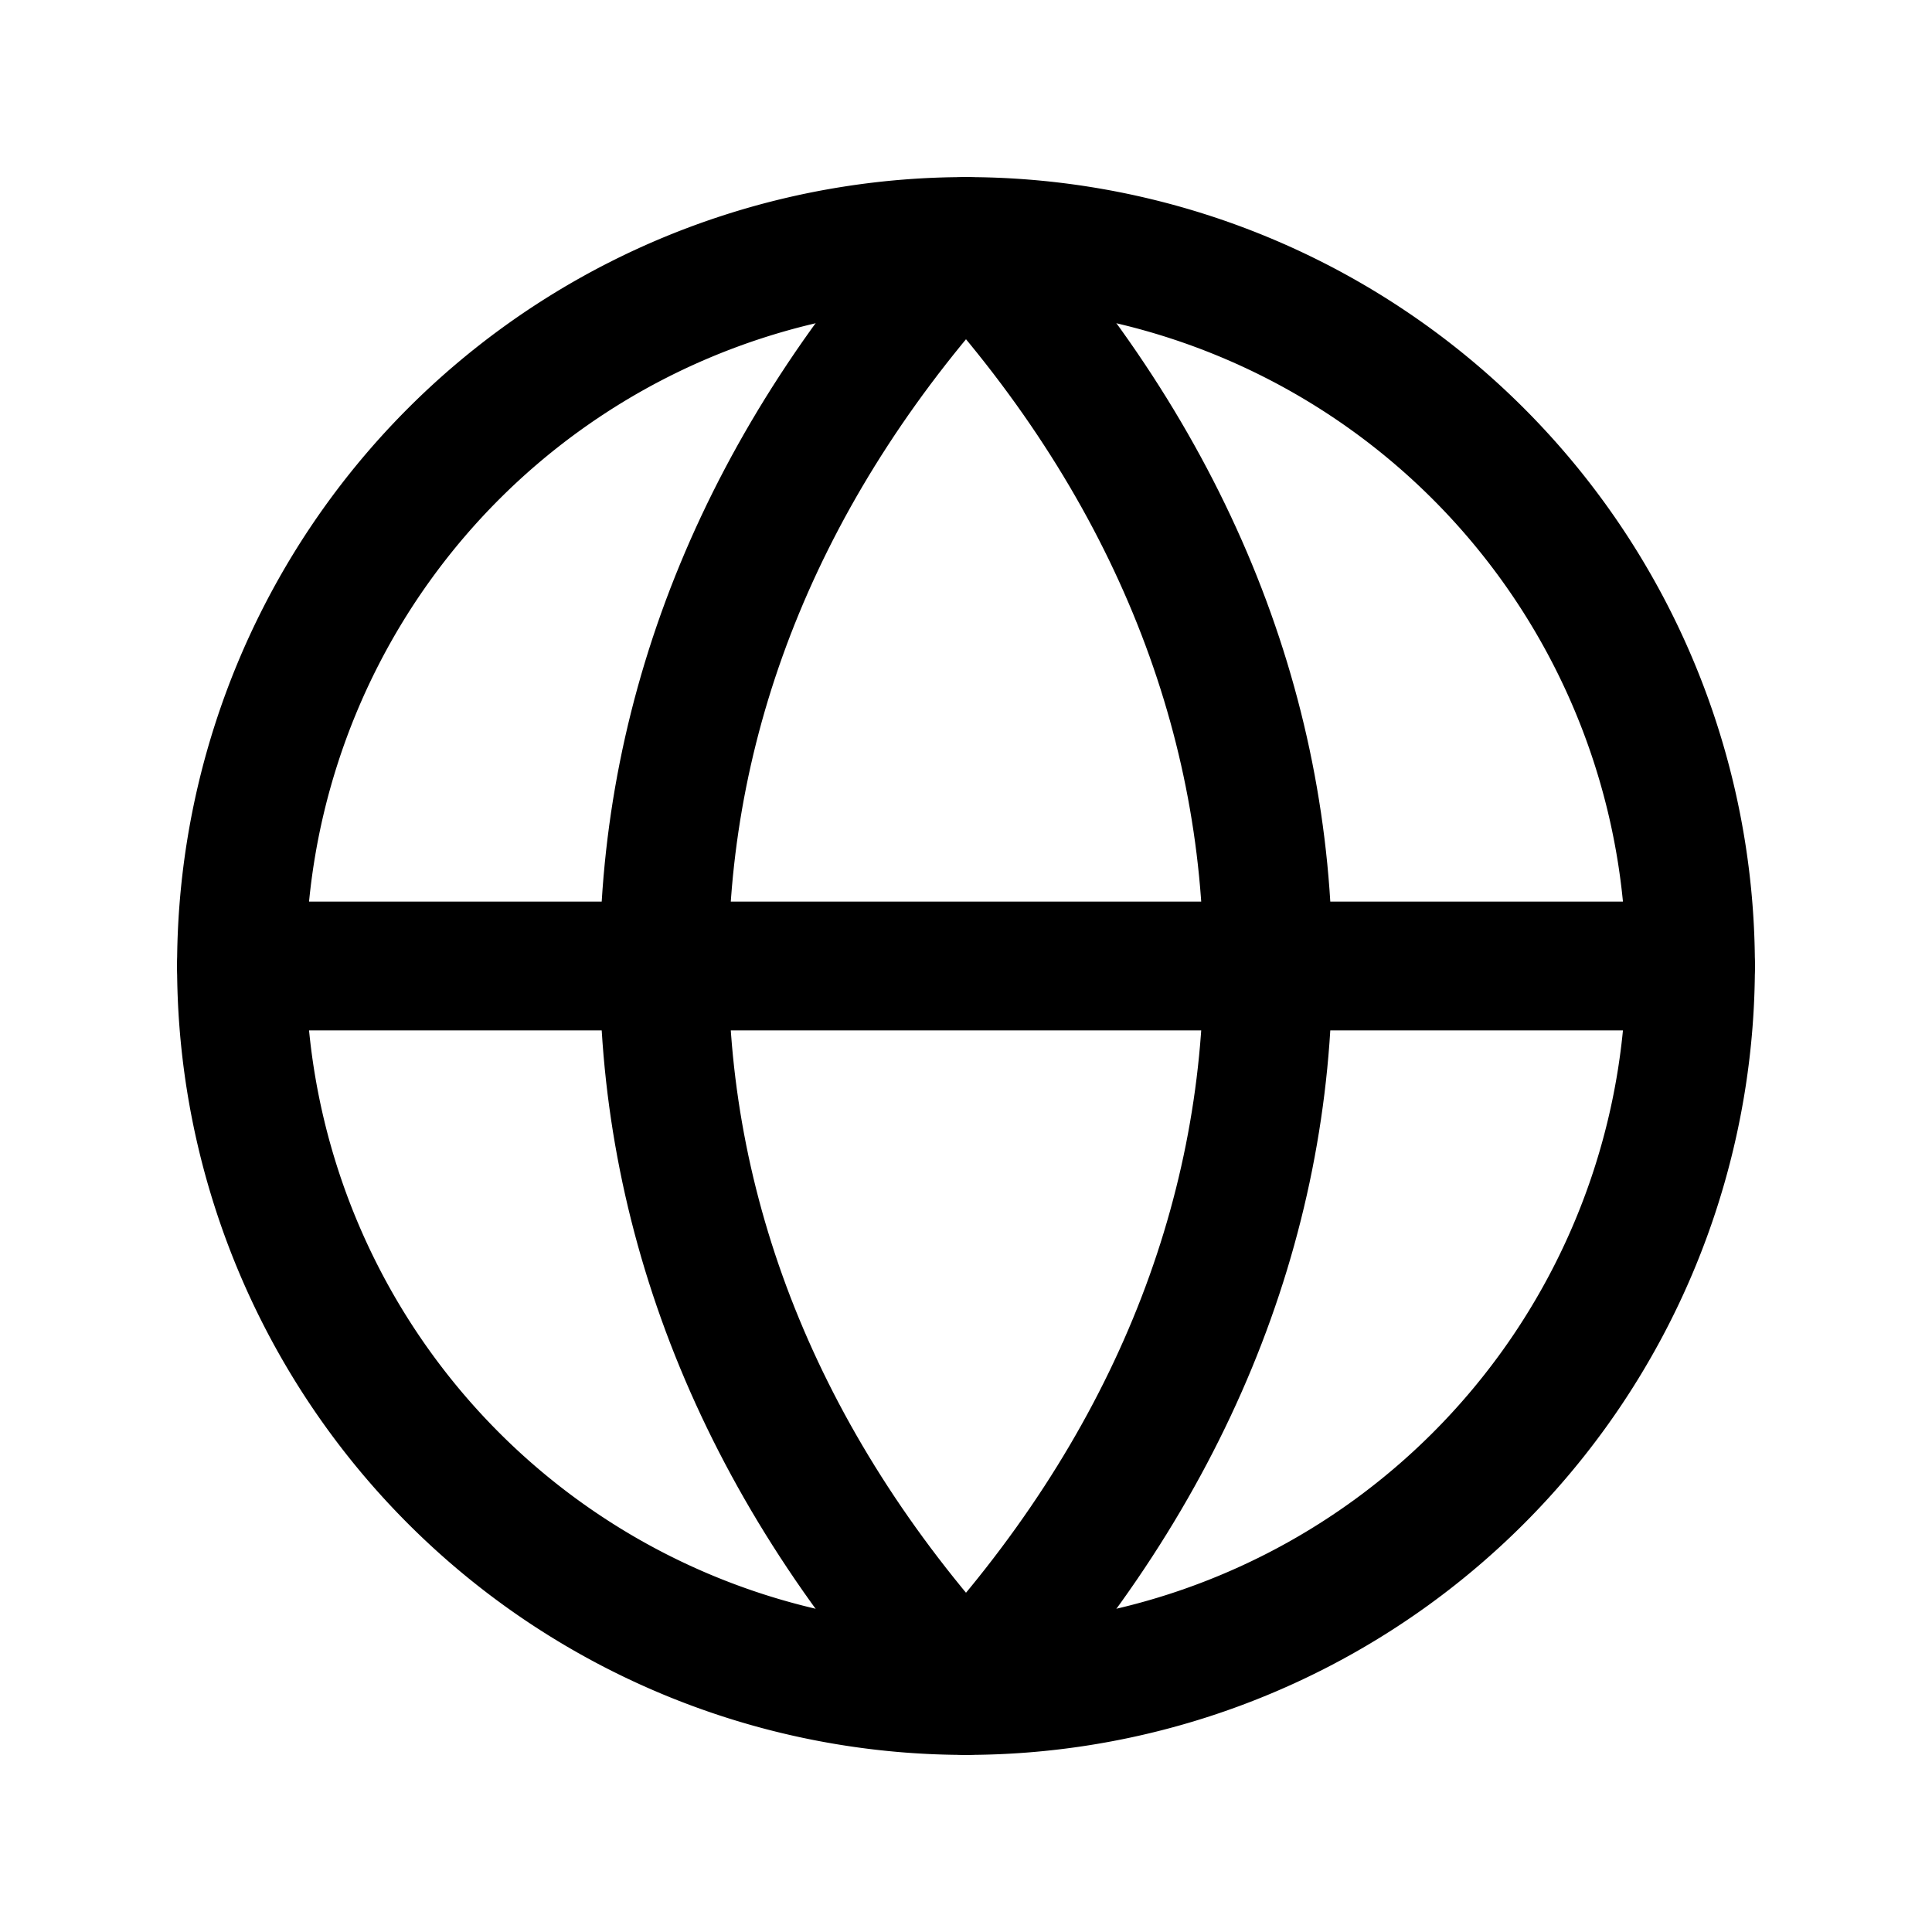 <svg viewBox="0 0 24 24" xmlns="http://www.w3.org/2000/svg" aria-hidden="true" fill="none" stroke="currentColor" stroke-width="1.6" stroke-linecap="round" stroke-linejoin="round">
  <path d="M12 21a9 9 0 1 0 0-18 9 9 0 0 0 0 18z" />
  <path d="M3 12h18M12 3c2.5 2.7 3.75 5.8 3.75 9S14.5 18.3 12 21M12 3c-2.5 2.7-3.75 5.8-3.75 9S9.5 18.3 12 21" />
</svg> 